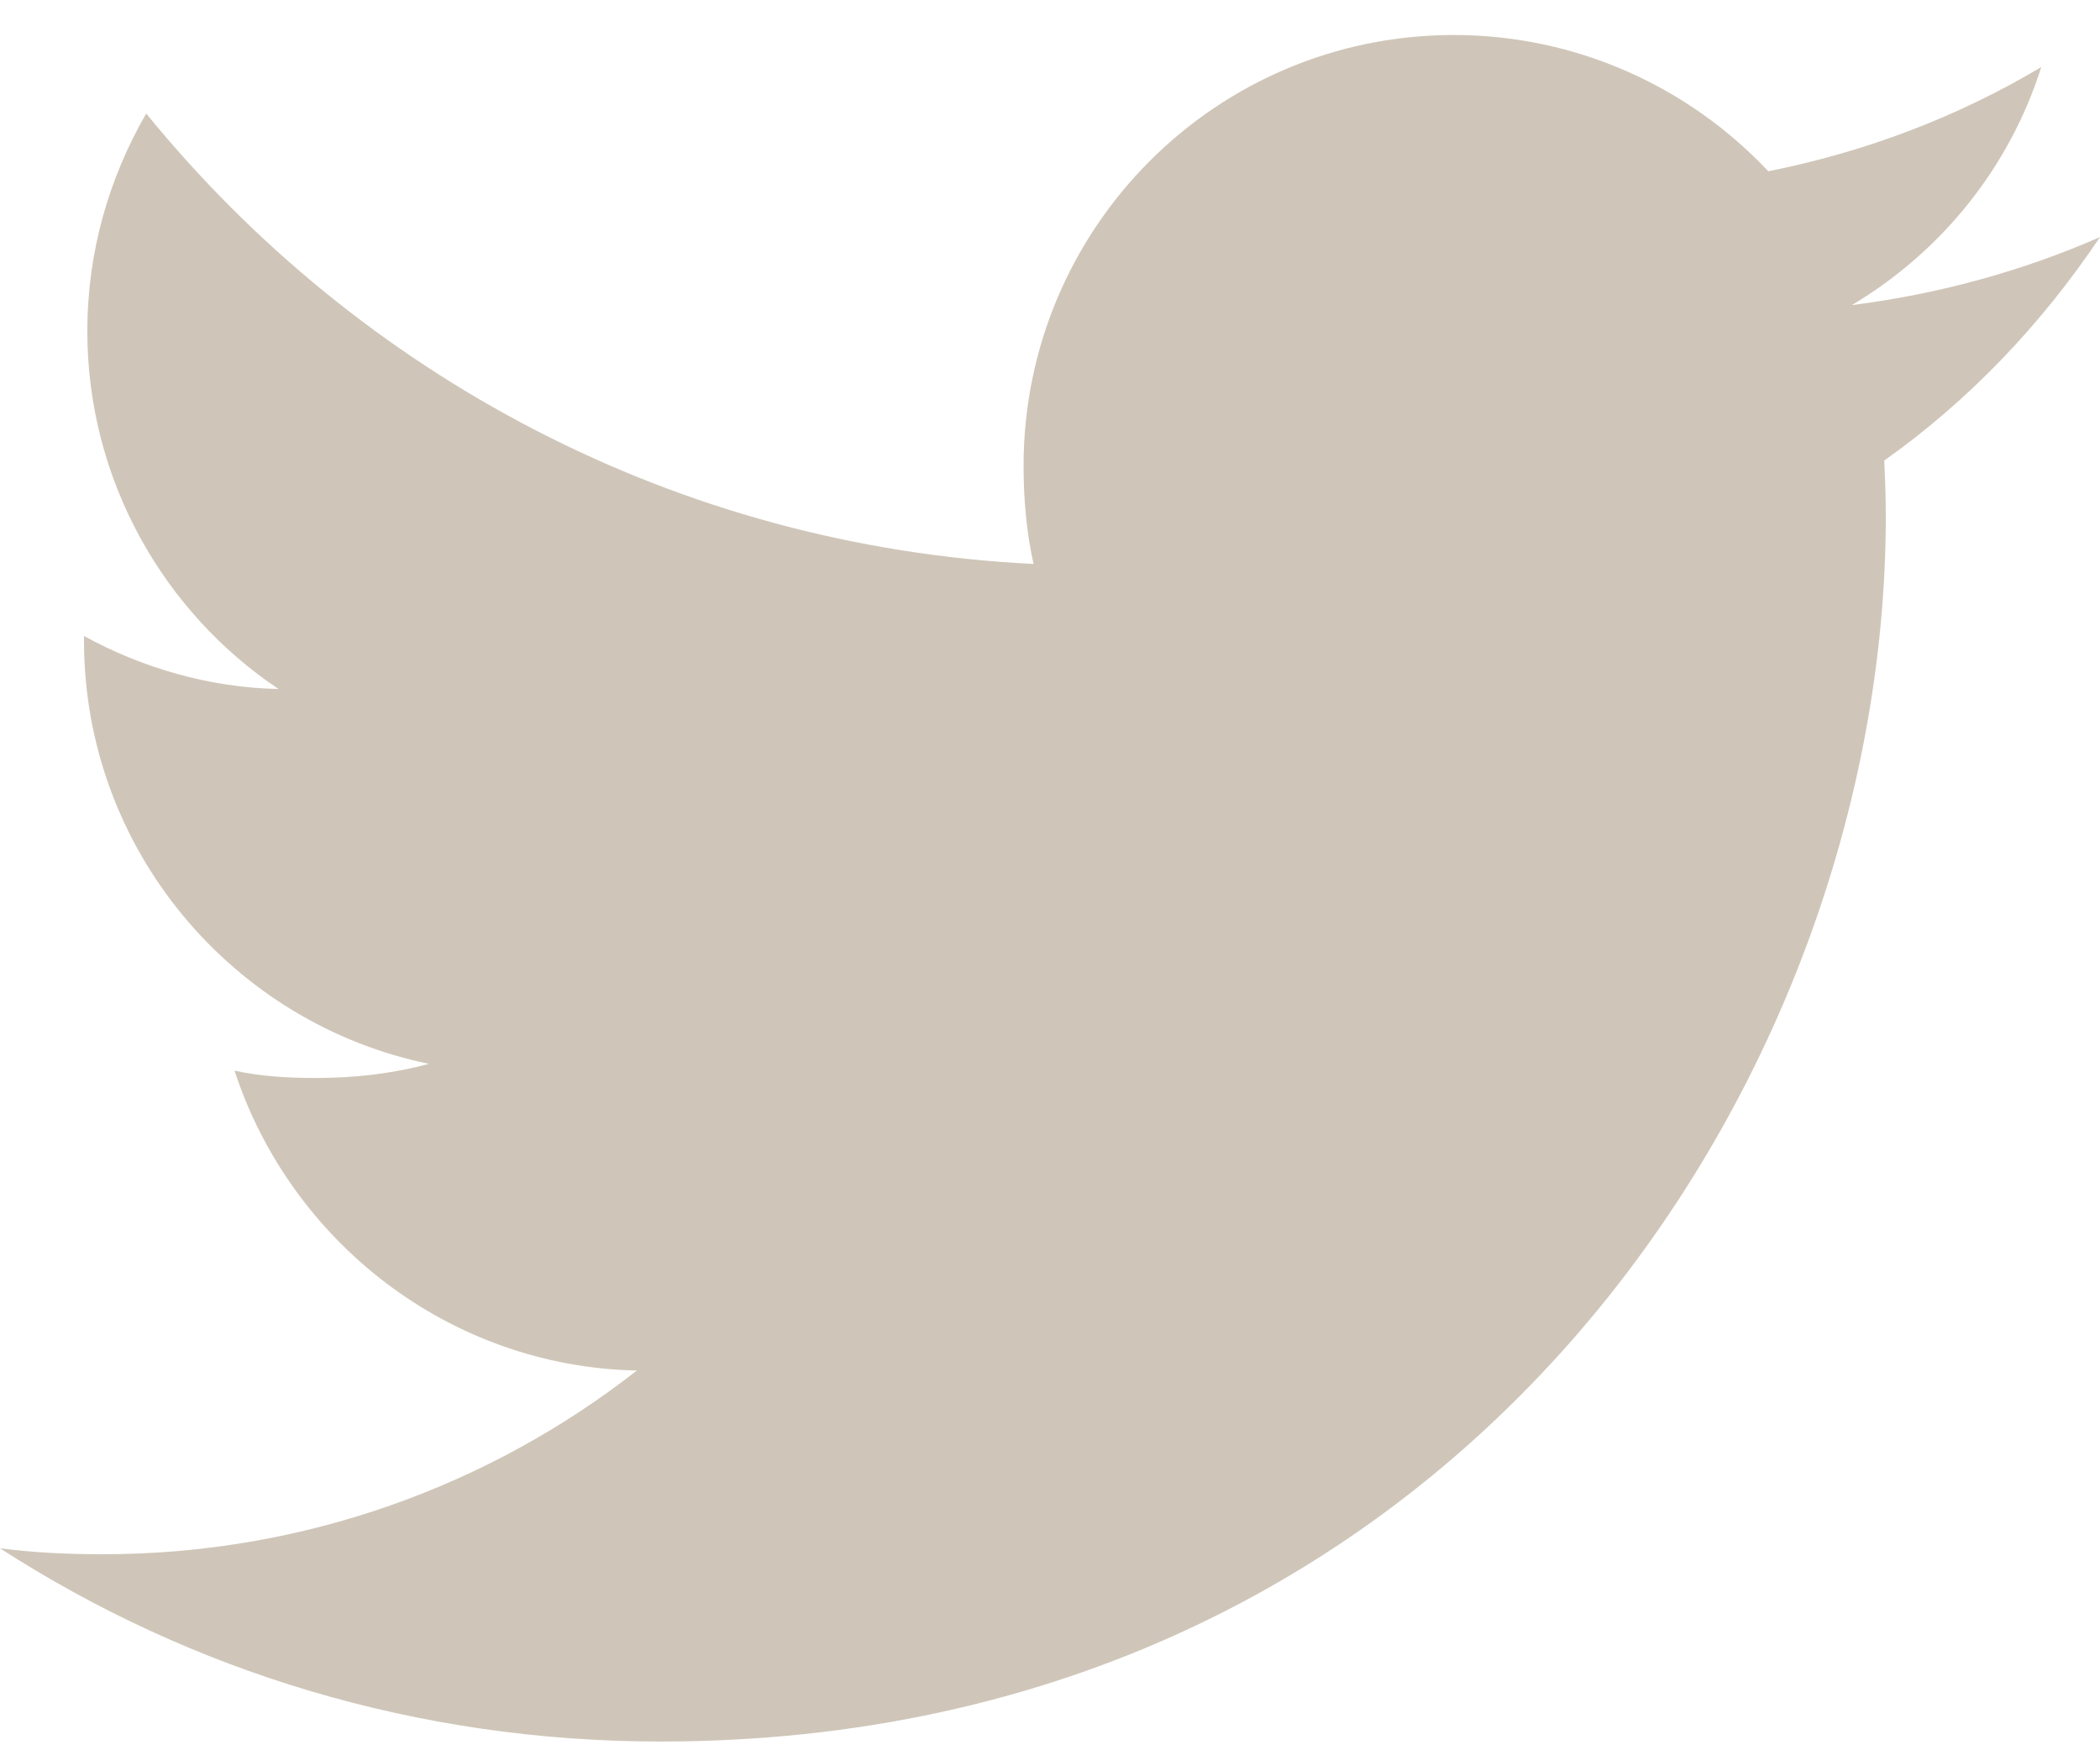 <svg width="24" height="20" viewBox="0 0 24 20" fill="none" xmlns="http://www.w3.org/2000/svg">
<path d="M24 2.709C23.108 3.1 22.157 3.36 21.165 3.486C22.185 2.877 22.963 1.92 23.329 0.766C22.378 1.333 21.328 1.734 20.209 1.957C19.306 0.996 18.02 0.4 16.616 0.4C13.892 0.4 11.698 2.611 11.698 5.322C11.698 5.712 11.732 6.087 11.812 6.444C7.722 6.244 4.103 4.284 1.671 1.297C1.246 2.034 0.998 2.877 0.998 3.784C0.998 5.488 1.875 6.999 3.183 7.873C2.393 7.858 1.617 7.629 0.96 7.267C0.96 7.282 0.96 7.302 0.96 7.321C0.96 9.712 2.666 11.698 4.902 12.156C4.502 12.265 4.065 12.318 3.612 12.318C3.297 12.318 2.979 12.3 2.68 12.234C3.318 14.182 5.127 15.615 7.278 15.661C5.604 16.971 3.478 17.76 1.177 17.76C0.774 17.76 0.387 17.742 0 17.692C2.179 19.098 4.763 19.9 7.548 19.9C16.602 19.9 21.552 12.4 21.552 5.899C21.552 5.682 21.544 5.472 21.534 5.263C22.511 4.57 23.331 3.705 24 2.709Z" fill="#CFC6B9"/>
</svg>
